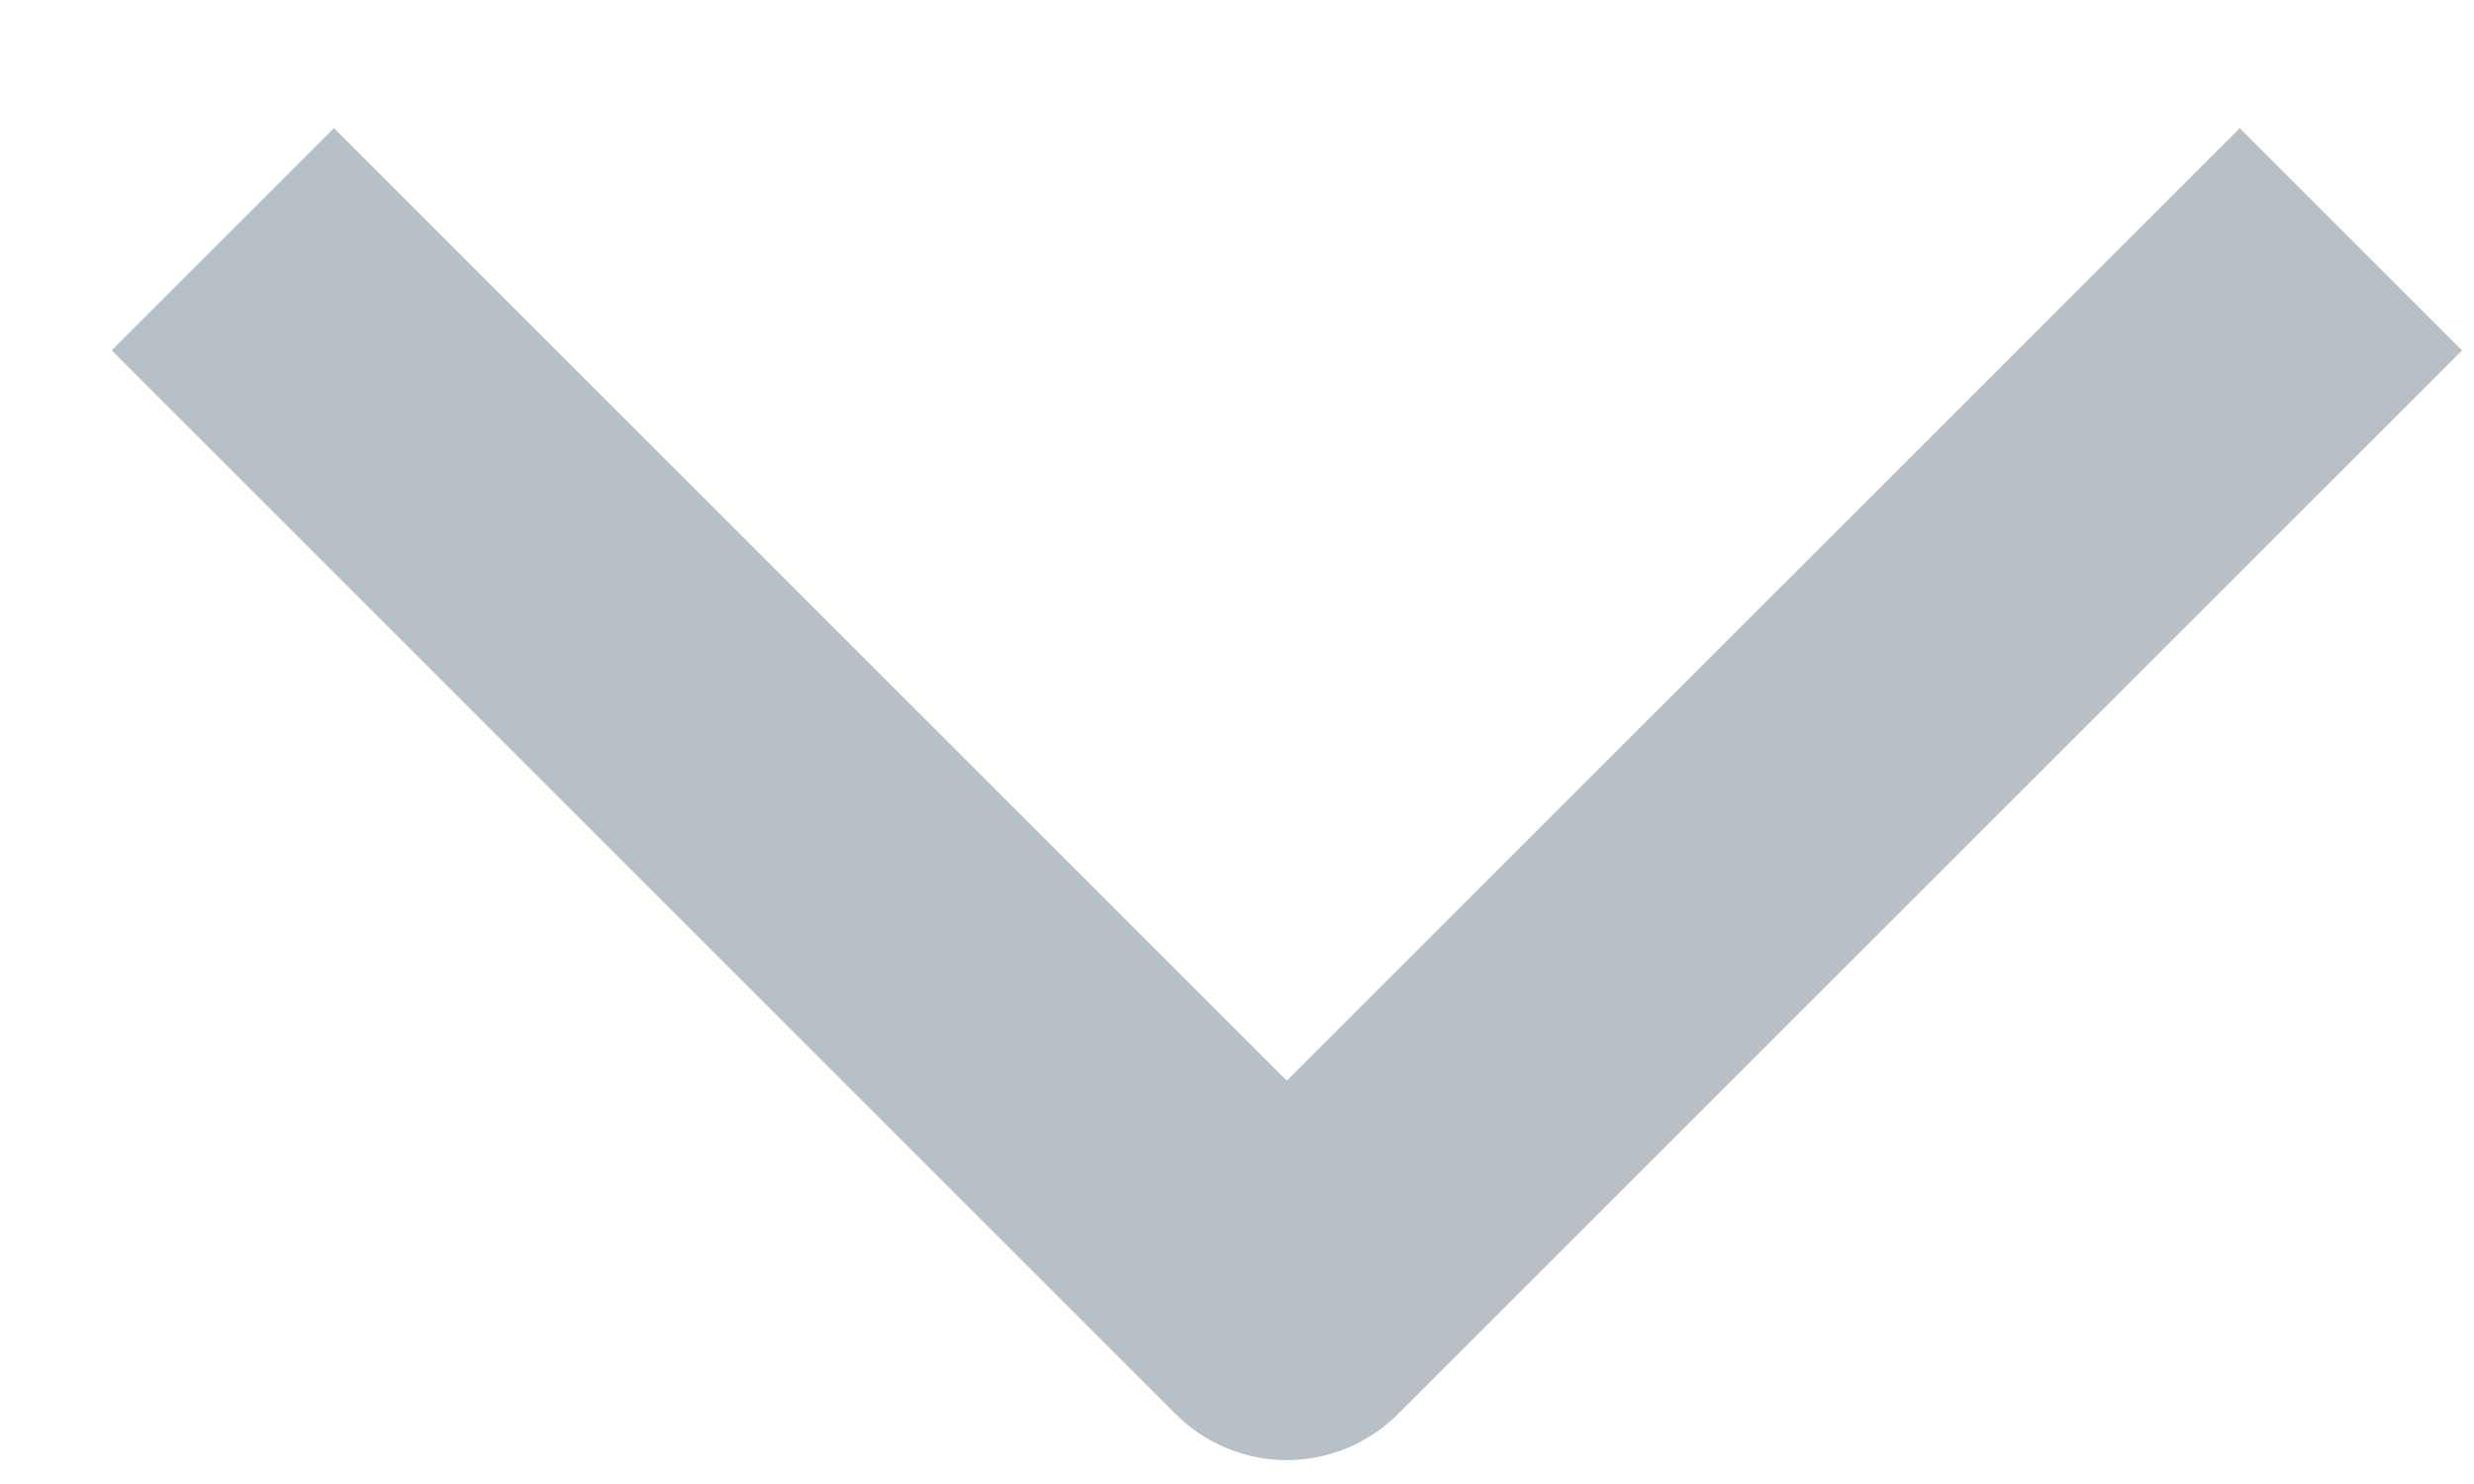 <svg width="15" height="9" viewBox="0 0 15 9" fill="none" xmlns="http://www.w3.org/2000/svg">
<path d="M1.351 1.451L7.802 7.902L14.254 1.451" stroke="#B7C0C6" stroke-width="1.906" stroke-linejoin="round"/>
</svg>
